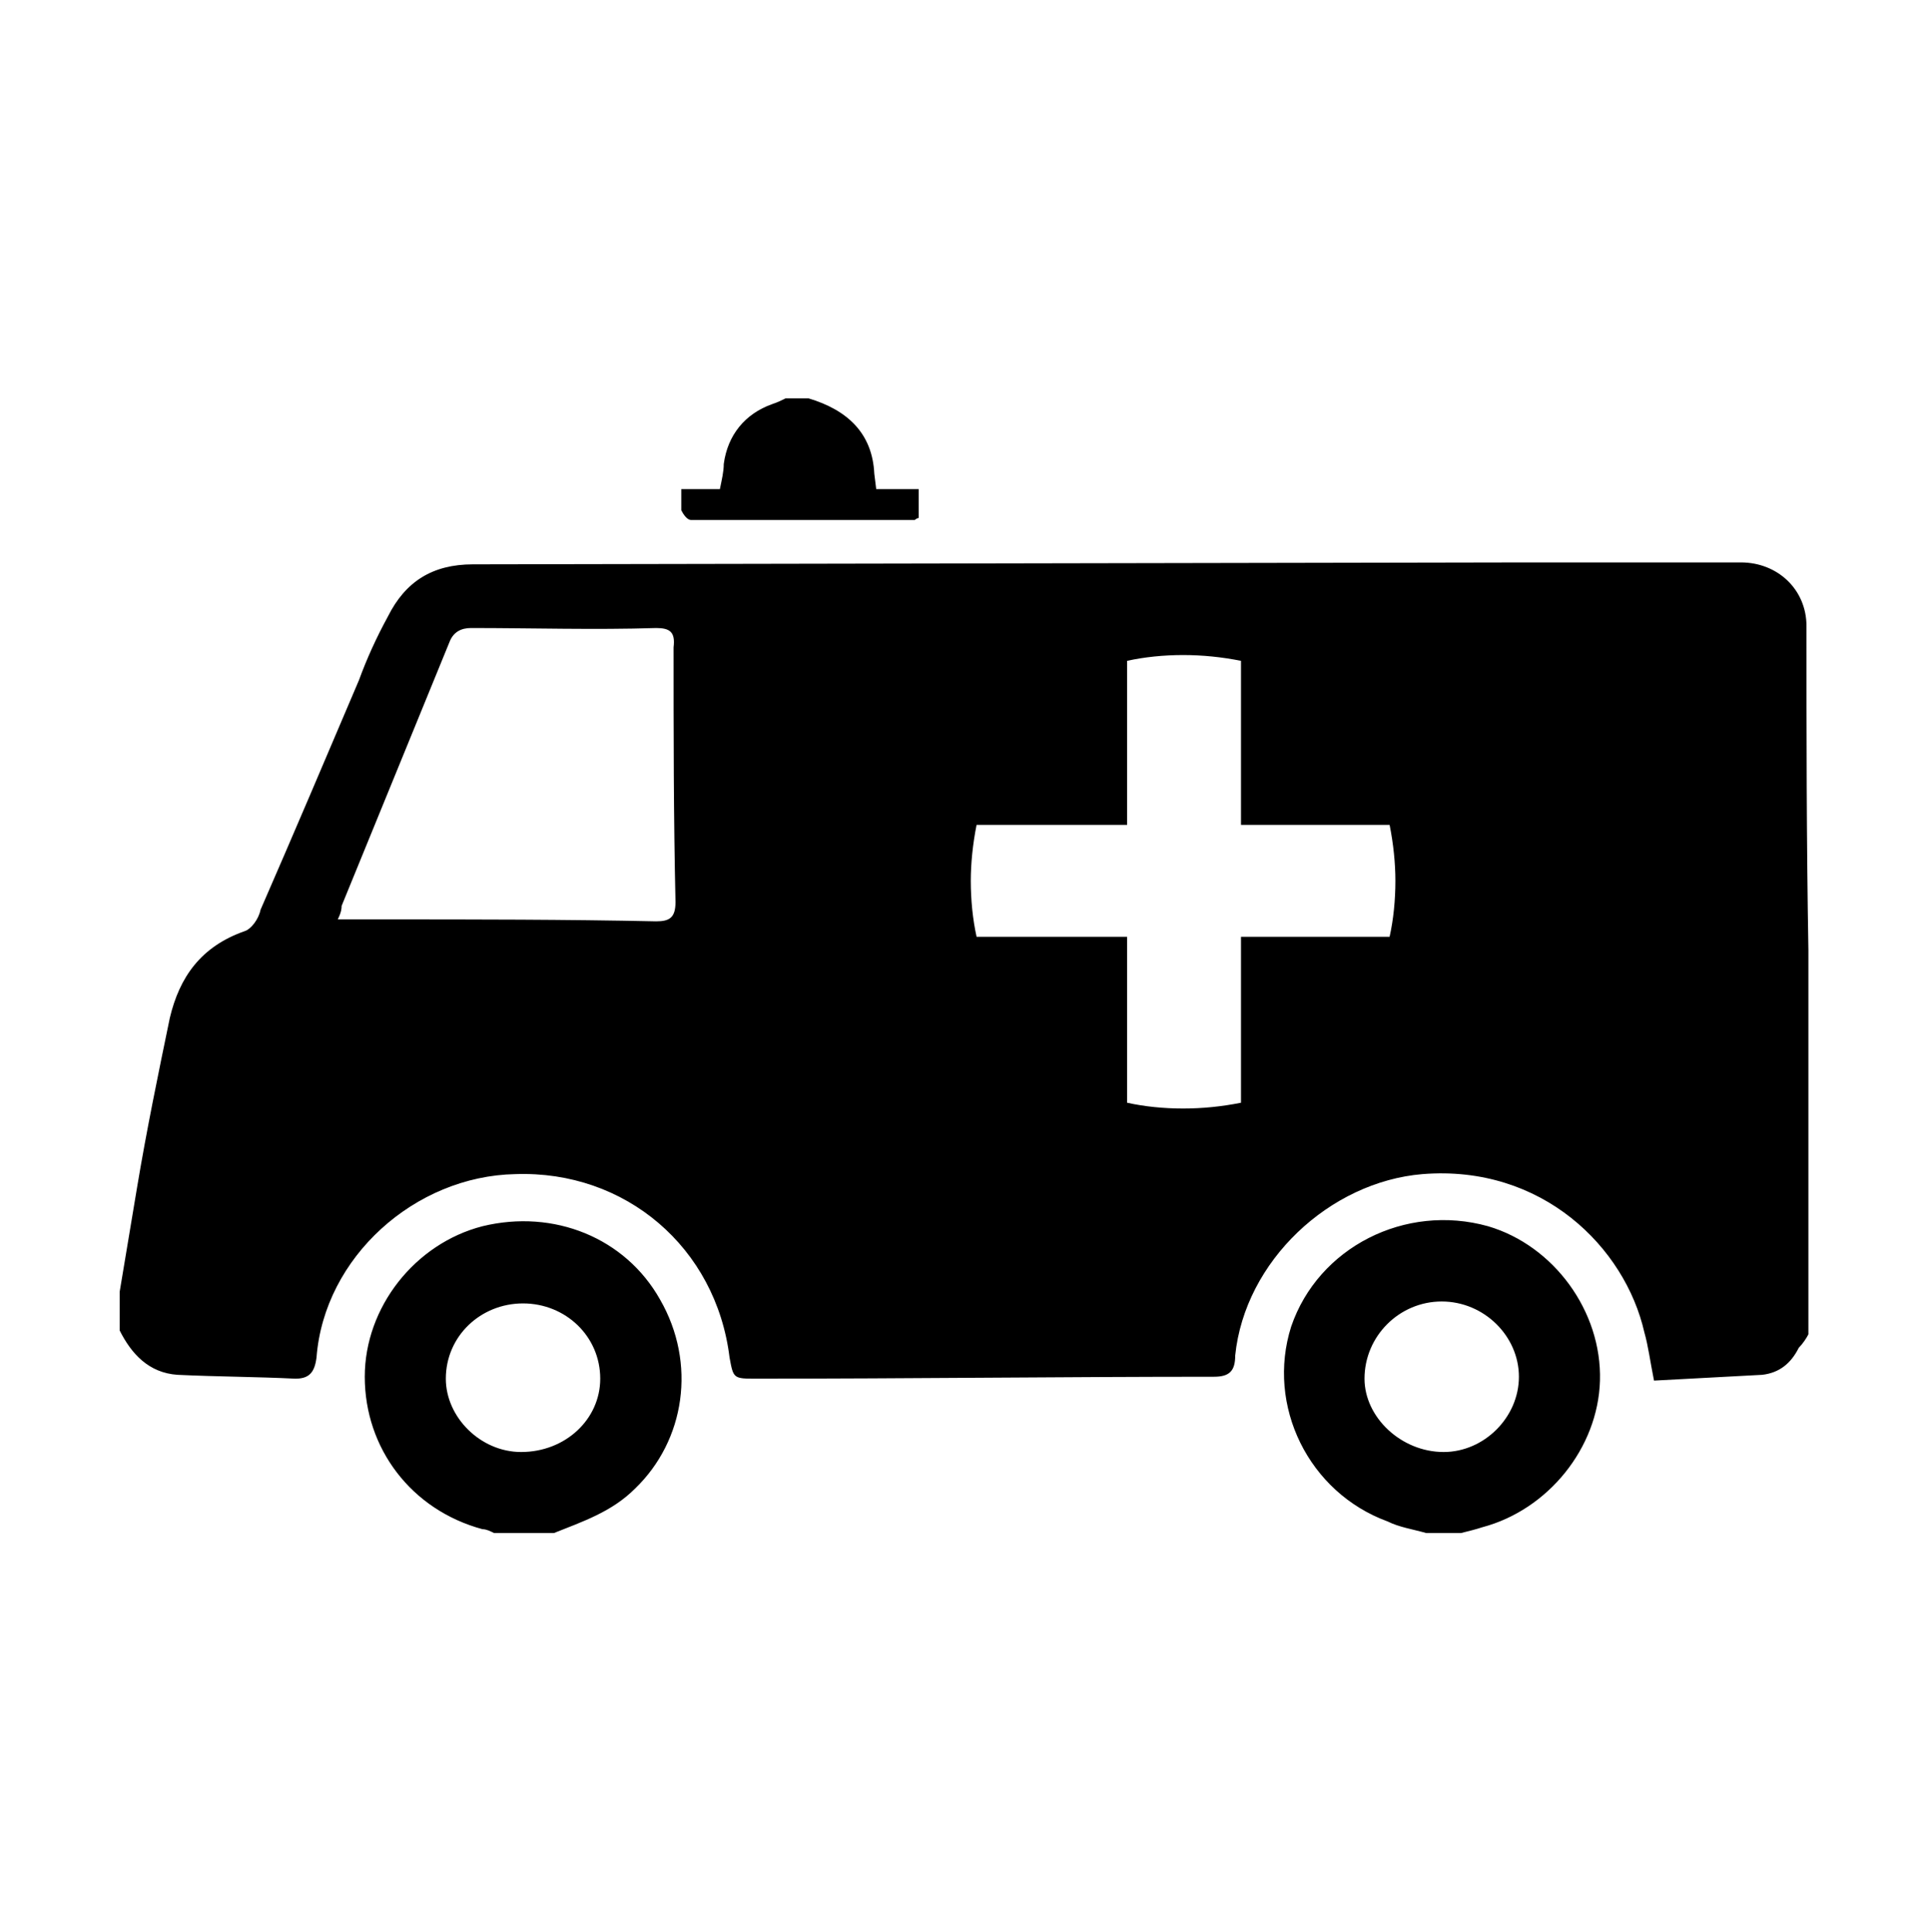 <svg viewBox="0 0 1000 1001.01" xmlns="http://www.w3.org/2000/svg"><path d="m358 269.456c-2 0-4-3-5-5v-11h20c1-5 2-9 2-13 2-15 11-26 25-31 3-1 5-2 7-3h12c20 6 33 18 34 39l1 8h22v15c-1 0-2 1-2 1zm311 418c-13 41 9 86 50 101 6 3 13 4 20 6h18c4-1 8-2 11-3 34-9 60-41 61-76 1-36-24-70-58-80-43-12-88 11-102 52zm38 27c0-22 18-40 40-40s40 18 40 39-18 39-39 39c-22 0-41-18-41-38zm-518-1c0 37 24 69 61 79 2 0 4 1 6 2h31c15-6 30-11 42-23 26-25 32-65 13-98-18-32-55-47-92-38-35 9-61 42-61 78zm42 1c0-22 18-39 40-39s40 17 40 39c0 21-18 38-41 38-21 0-39-18-39-38zm706-222c-1-57-1-113-1-168 0-19-15-33-34-33h-111l-546 1c-21 0-35 9-44 27-6 11-11 22-15 33-17 40-34 80-51 119-1 5-5 10-8 11-23 8-34 24-39 45-6 29-12 58-17 88l-9 54v20c6 12 15 22 30 23 21 1 41 1 61 2 7 0 10-3 11-11 4-52 51-94 103-95 57-2 104 38 111 95 2 11 2 11 14 11 79 0 158-1 237-1 8 0 11-3 11-11 5-49 49-90 97-94 62-5 105 38 115 82 2 7 3 15 5 25 19-1 37-2 56-3 9-1 15-6 19-14 2-2 4-5 5-7v-190zm-587-25c0 8-3 10-10 10-47-1-94-1-141-1h-24c2-4 2-6 2-7l56-137c2-5 6-7 11-7 32 0 64 1 96 0 7 0 10 2 9 10 0 44 0 88 1 132zm370 18h-77v86c-10 2-20 3-30 3s-20-1-29-3v-86h-78c-2-9-3-19-3-29 0-9 1-19 3-29h78v-85c9-2 19-3 29-3s20 1 30 3v85h77c2 10 3 20 3 29 0 10-1 20-3 29z"/></svg>